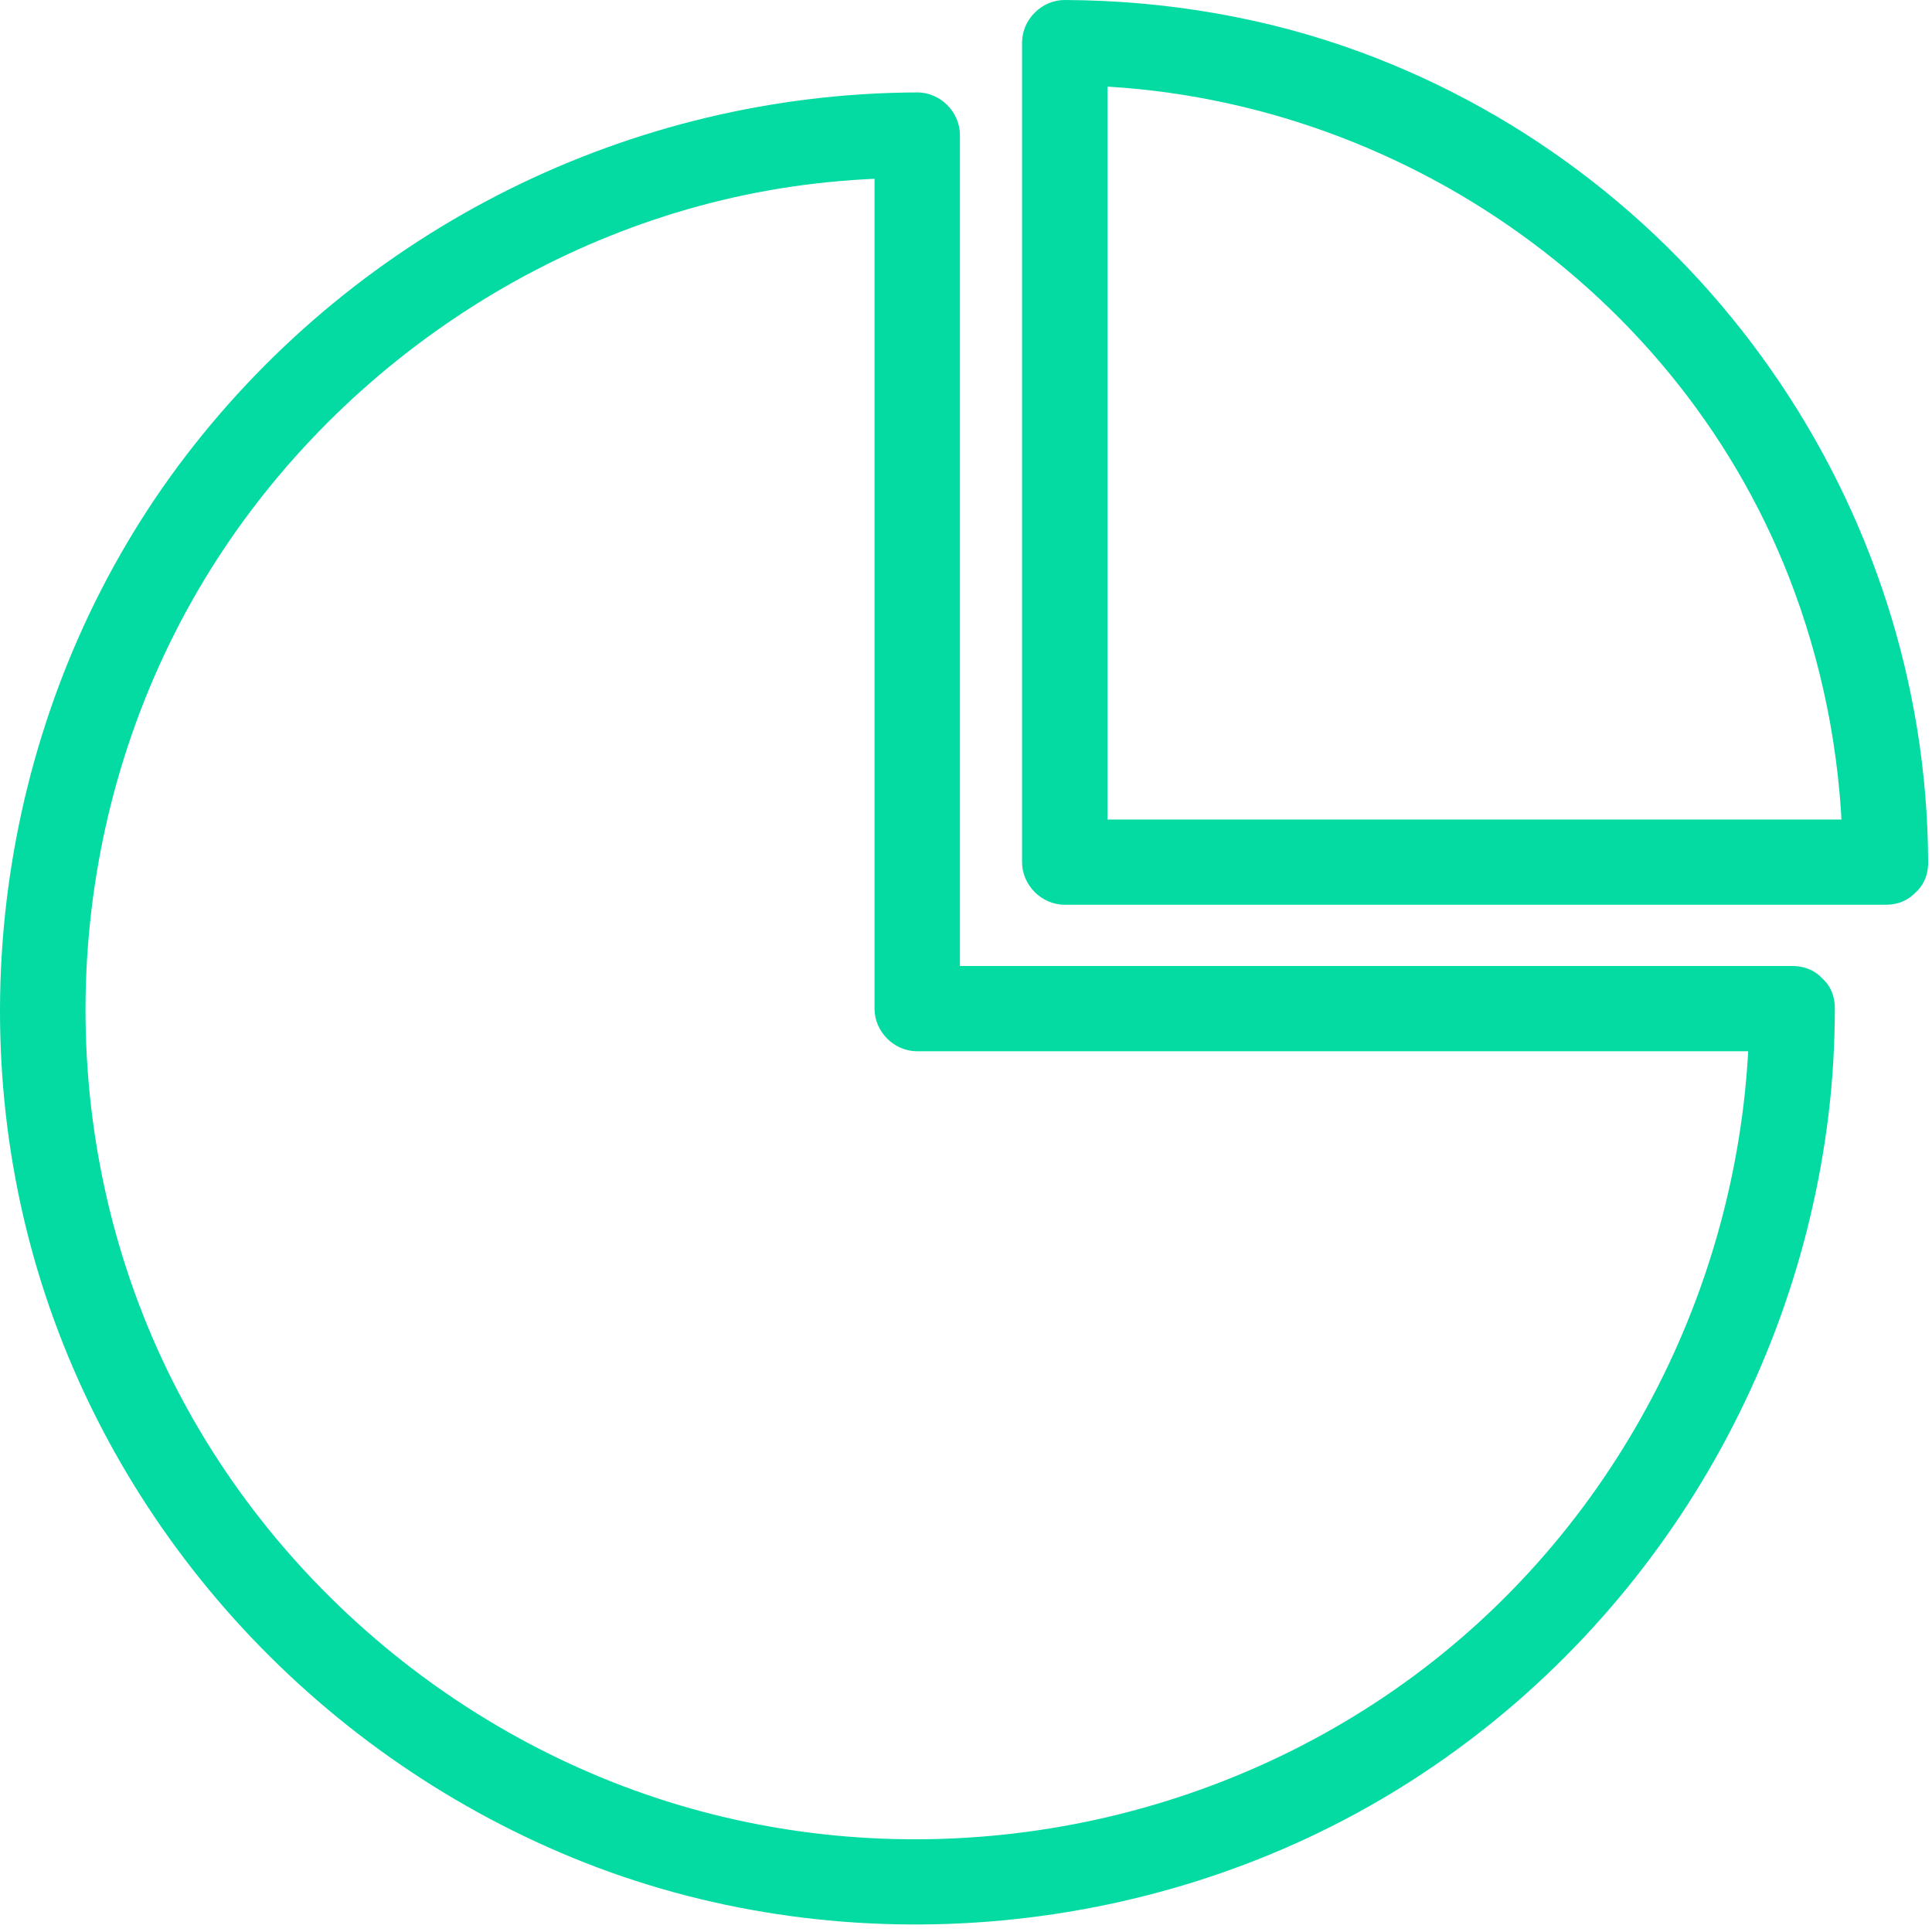 <svg width="69" height="69" viewBox="0 0 69 69" fill="none" xmlns="http://www.w3.org/2000/svg">
<path d="M62.481 36.023C62.447 45.181 58.162 54.001 50.856 59.582C43.462 65.23 33.638 67.113 24.676 64.59C16.021 62.154 8.721 55.711 5.287 47.401C1.718 38.764 2.459 28.731 7.283 20.727C11.931 13.015 20.128 7.598 29.113 6.556C30.323 6.416 31.54 6.35 32.758 6.346C32.25 5.839 31.741 5.331 31.233 4.823C31.233 8.334 31.233 11.843 31.233 15.354C31.233 20.952 31.233 26.552 31.233 32.15C31.233 33.441 31.233 34.732 31.233 36.023C31.233 36.847 31.931 37.546 32.758 37.546C36.274 37.546 39.788 37.546 43.304 37.546C48.911 37.546 54.519 37.546 60.126 37.546C61.419 37.546 62.712 37.546 64.005 37.546C65.967 37.546 65.97 34.5 64.005 34.5C60.489 34.5 56.975 34.5 53.459 34.5C47.852 34.5 42.243 34.5 36.637 34.5C35.344 34.5 34.051 34.5 32.758 34.5C33.267 35.008 33.775 35.516 34.283 36.023C34.283 32.513 34.283 29.004 34.283 25.493C34.283 19.895 34.283 14.294 34.283 8.696C34.283 7.405 34.283 6.114 34.283 4.823C34.283 4.003 33.585 3.297 32.758 3.301C22.526 3.34 12.862 8.156 6.649 16.262C0.473 24.32 -1.548 35.143 1.208 44.905C3.943 54.591 11.156 62.528 20.45 66.348C29.854 70.214 40.917 69.319 49.619 64.089C58.308 58.867 64.1 49.81 65.308 39.777C65.459 38.531 65.526 37.279 65.531 36.023C65.538 34.064 62.488 34.061 62.481 36.023Z" fill="#04DBA2"/>
<path d="M68.863 30.792C68.813 17.968 60.679 6.338 48.636 1.878C45.252 0.624 41.633 0.015 38.027 1.21506e-05C37.202 -0.003 36.502 0.7 36.502 1.523C36.502 4.822 36.502 8.123 36.502 11.422C36.502 16.658 36.502 21.894 36.502 27.129C36.502 28.349 36.502 29.57 36.502 30.79C36.502 31.614 37.2 32.313 38.027 32.313C41.331 32.313 44.637 32.313 47.941 32.313C53.185 32.313 58.429 32.313 63.672 32.313C64.893 32.313 66.117 32.313 67.338 32.313C69.301 32.313 69.304 29.268 67.338 29.268C64.034 29.268 60.729 29.268 57.425 29.268C52.18 29.268 46.936 29.268 41.694 29.268C40.472 29.268 39.249 29.268 38.027 29.268C38.535 29.775 39.044 30.283 39.552 30.79C39.552 27.491 39.552 24.19 39.552 20.891C39.552 15.655 39.552 10.418 39.552 5.184C39.552 3.964 39.552 2.743 39.552 1.523C39.044 2.03 38.535 2.538 38.027 3.045C49.481 3.091 60.115 10.317 64.082 21.113C65.225 24.224 65.8 27.479 65.814 30.792C65.822 32.751 68.872 32.755 68.863 30.792Z" fill="#04DBA2"/>
</svg>
